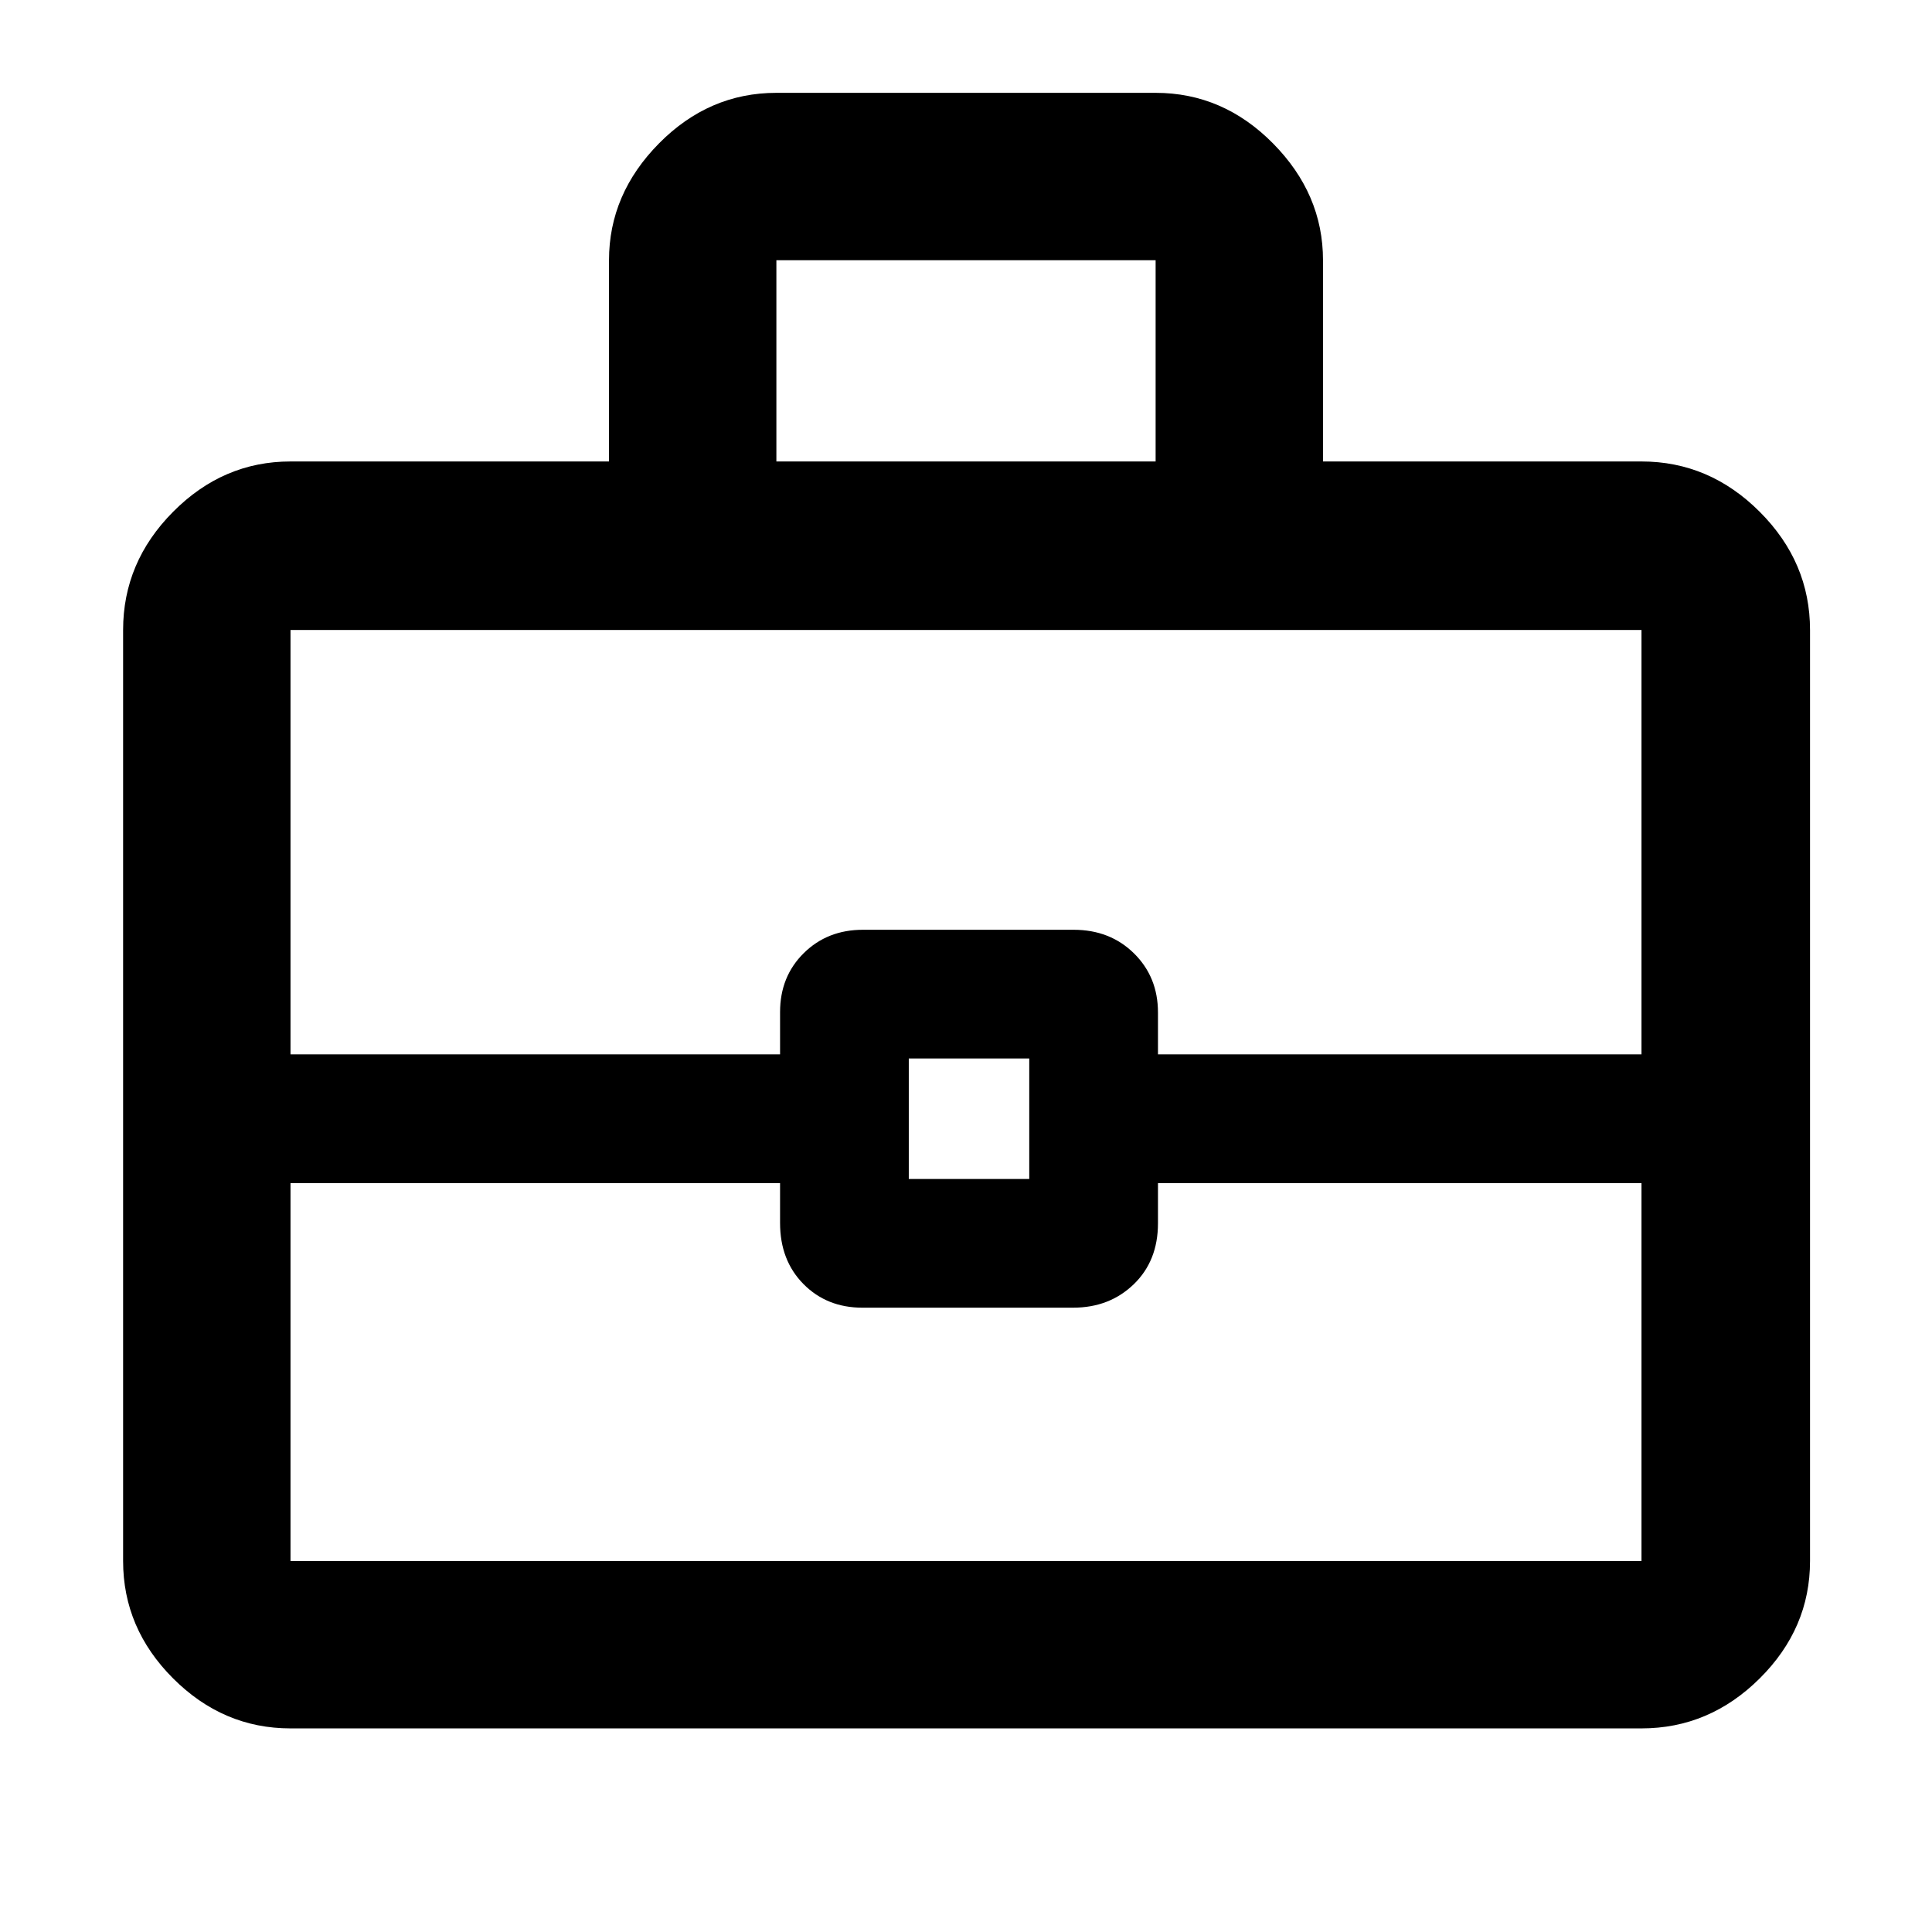 <svg xmlns="http://www.w3.org/2000/svg" height="48" viewBox="0 -960 960 960" width="48"><path d="M144.35-101.17q-33.5 0-58.34-24.84-24.84-24.84-24.84-58.34v-462.61q0-33.73 24.84-58.73 24.84-25.01 58.34-25.01h158.26v-100q0-32.9 24.84-58.04 24.83-25.13 58.33-25.13h188.44q33.5 0 58.33 25.13 24.84 25.14 24.84 58.04v100h158.26q33.74 0 58.74 25.01 25 25 25 58.73v462.61q0 33.5-25 58.34-25 24.84-58.74 24.84h-671.3ZM385.78-730.7h188.44v-100H385.78v100Zm429.87 358.57H575.39v20q0 18.65-12.04 30.28-12.05 11.63-30.13 11.63H428.51q-17.66 0-29.28-11.75-11.62-11.76-11.62-30.34v-19.82H144.35v187.78h671.3v-187.78Zm-364.08-2.04h59.86v-59.87h-59.86v59.87Zm-307.22-61.92h243.26v-21q0-17.67 11.76-29.29Q411.12-498 428.78-498h104.71q18.09 0 30 11.74 11.9 11.75 11.9 29.35v20.82h240.26v-210.87h-671.3v210.87ZM480-404.61Z"/></svg>
